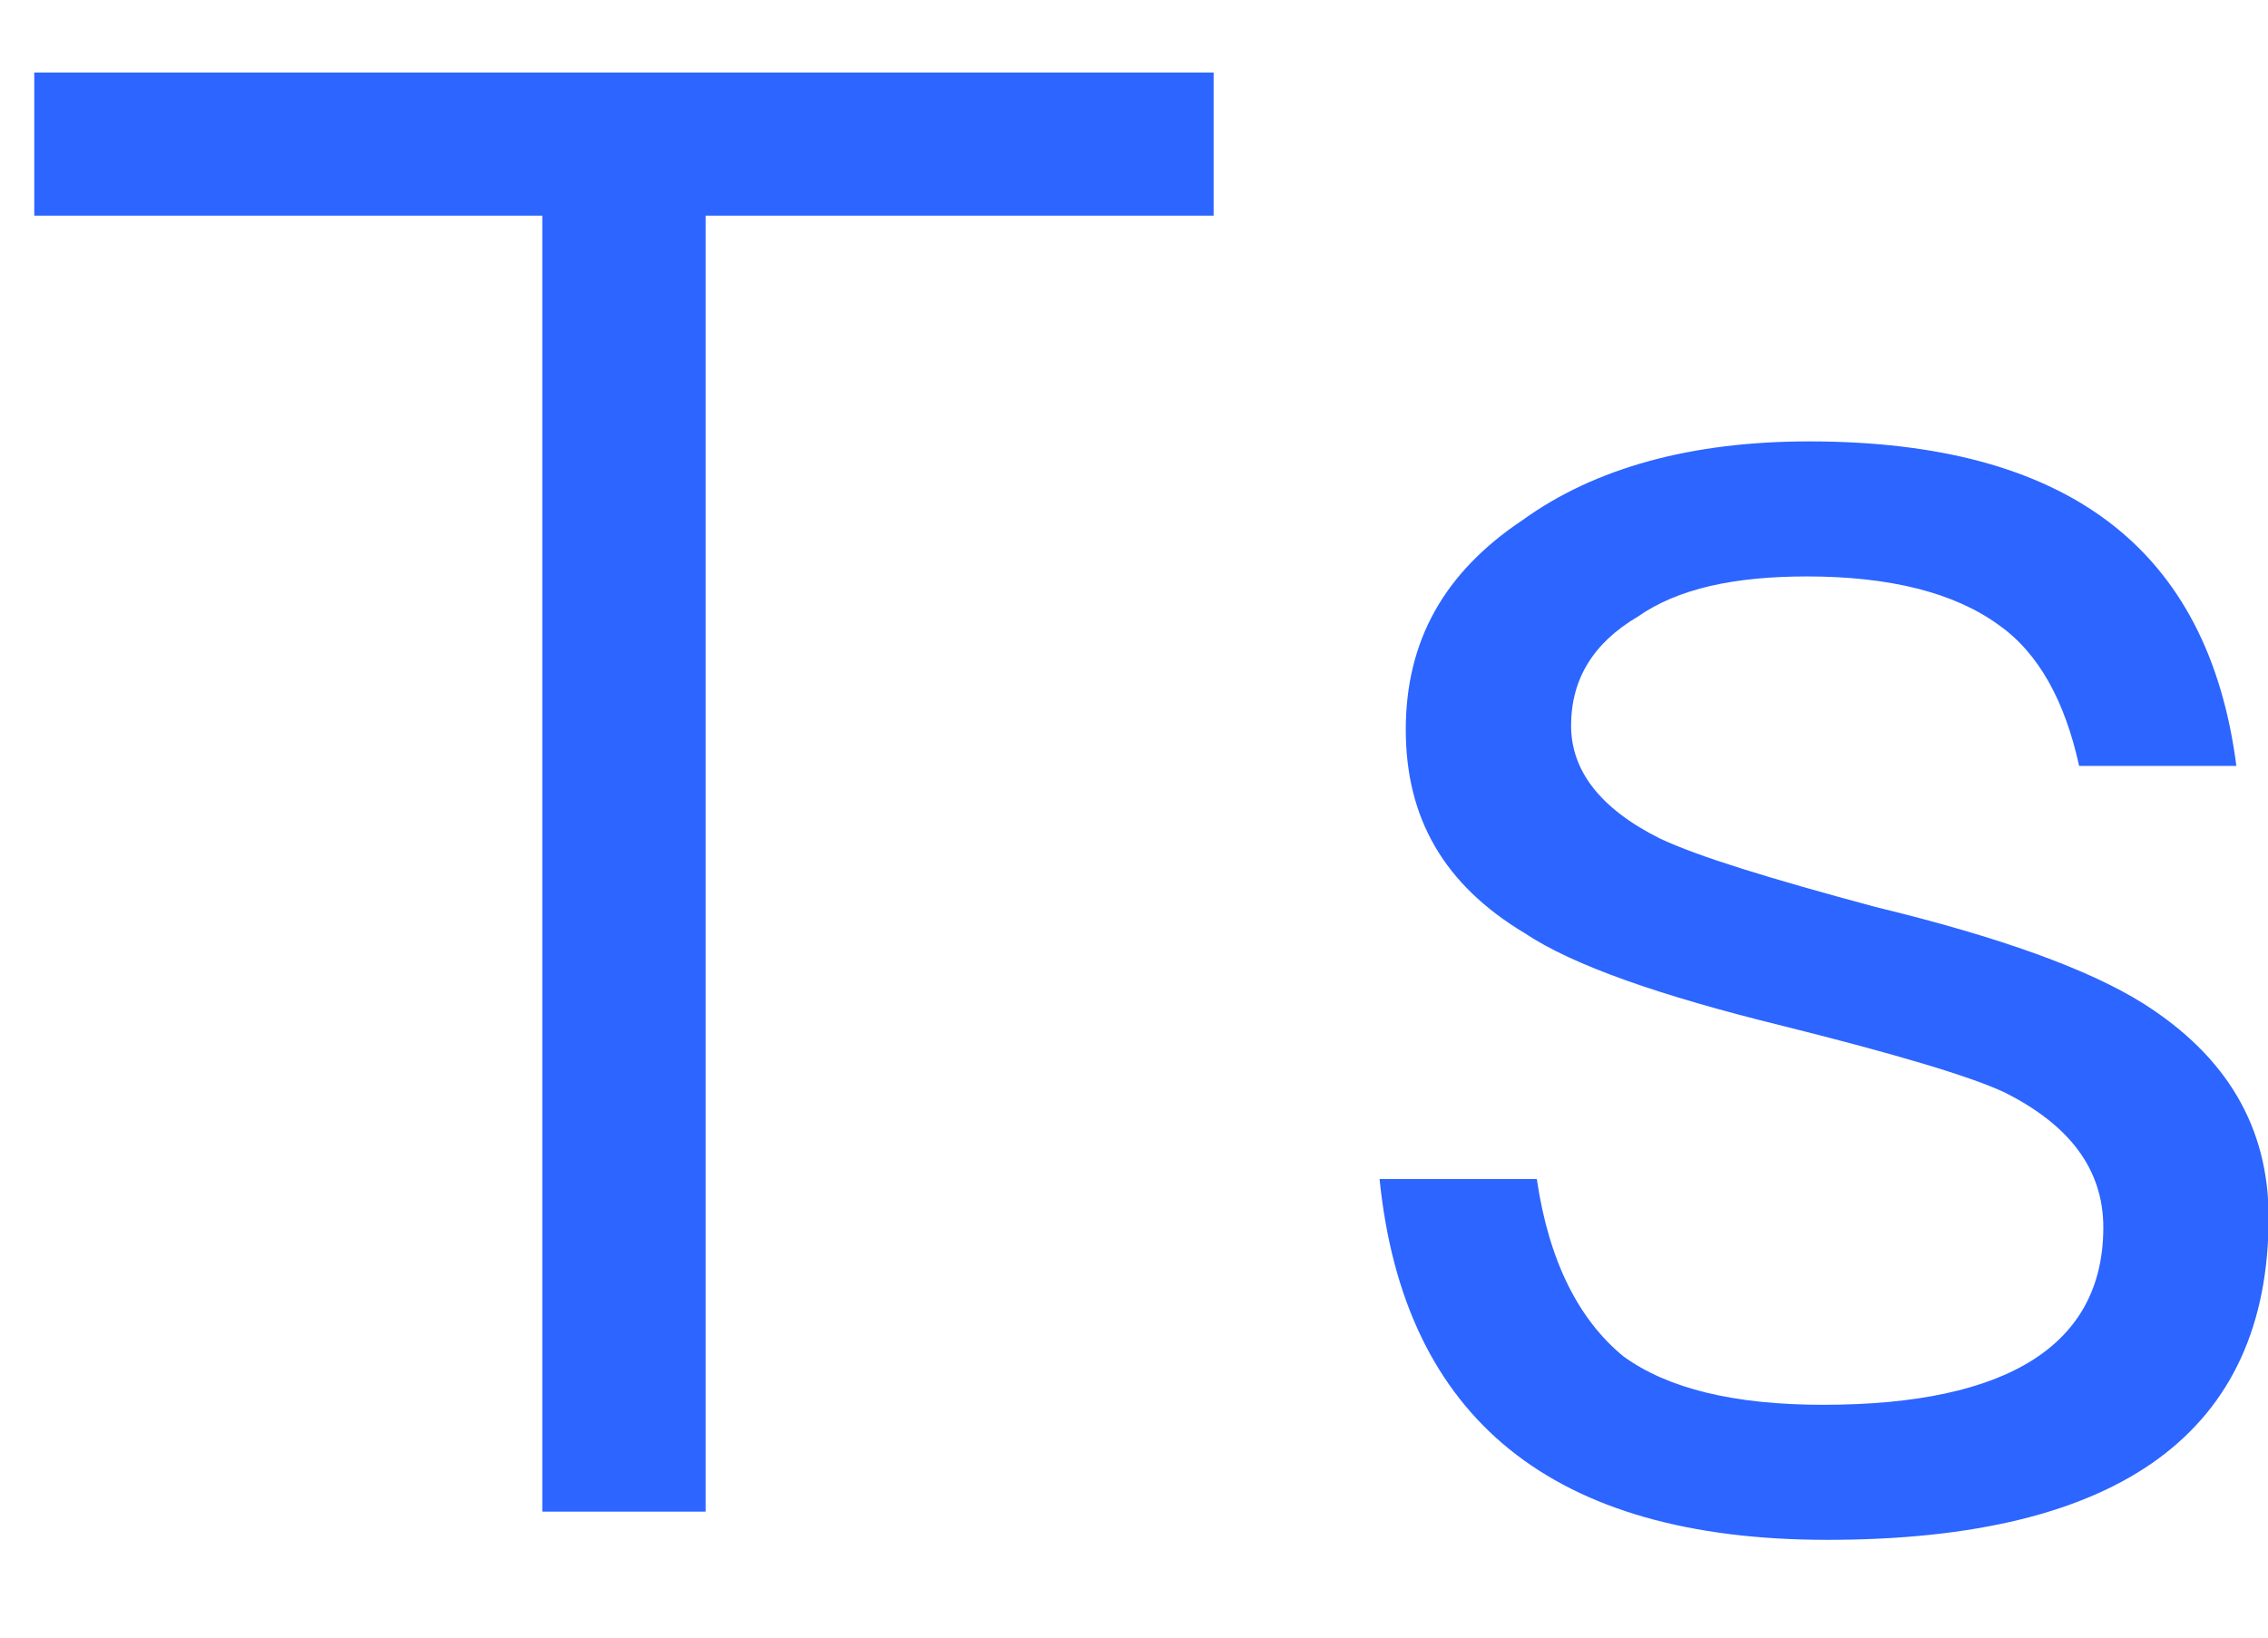<?xml version="1.0" encoding="UTF-8"?>
<svg width="18px" height="13px" viewBox="0 0 18 13" version="1.1" xmlns="http://www.w3.org/2000/svg" xmlns:xlink="http://www.w3.org/1999/xlink">
    <title>Ts</title>
    <g id="多表选择器" stroke="none" stroke-width="1" fill="none" fill-rule="evenodd">
        <g id="多表选择器条件选择+表选择）添加" transform="translate(-40, -826)" fill="#2C65FF" fill-rule="nonzero">
            <g id="编组-23" transform="translate(33, 816)">
                <g id="Ts" transform="translate(7.272, 10.576)">
                    <polygon id="路径" points="0 0 0 1.136 4.032 1.136 4.032 11.424 5.328 11.424 5.328 1.136 9.36 1.136 9.36 0"></polygon>
                    <path d="M14.085,2.928 C13.157,2.928 12.389,3.136 11.813,3.552 C11.189,3.968 10.885,4.512 10.885,5.216 C10.885,5.92 11.189,6.448 11.829,6.832 C12.213,7.088 12.901,7.328 13.877,7.568 C14.773,7.792 15.365,7.968 15.637,8.096 C16.149,8.352 16.421,8.704 16.421,9.168 C16.421,10.096 15.669,10.576 14.197,10.576 C13.493,10.576 12.965,10.448 12.613,10.192 C12.261,9.904 12.021,9.44 11.925,8.784 L10.677,8.784 C10.869,10.688 12.053,11.648 14.229,11.648 C16.565,11.648 17.733,10.784 17.733,9.088 C17.733,8.368 17.397,7.808 16.741,7.392 C16.309,7.12 15.605,6.864 14.613,6.624 C13.781,6.4 13.205,6.224 12.901,6.08 C12.421,5.84 12.197,5.536 12.197,5.184 C12.197,4.816 12.373,4.528 12.725,4.32 C13.045,4.096 13.493,4 14.069,4 C14.725,4 15.237,4.128 15.589,4.384 C15.909,4.608 16.117,4.992 16.229,5.504 L17.477,5.504 C17.253,3.776 16.133,2.928 14.085,2.928 Z" id="路径"></path>
                </g>
            </g>
        </g>
    </g>
</svg>